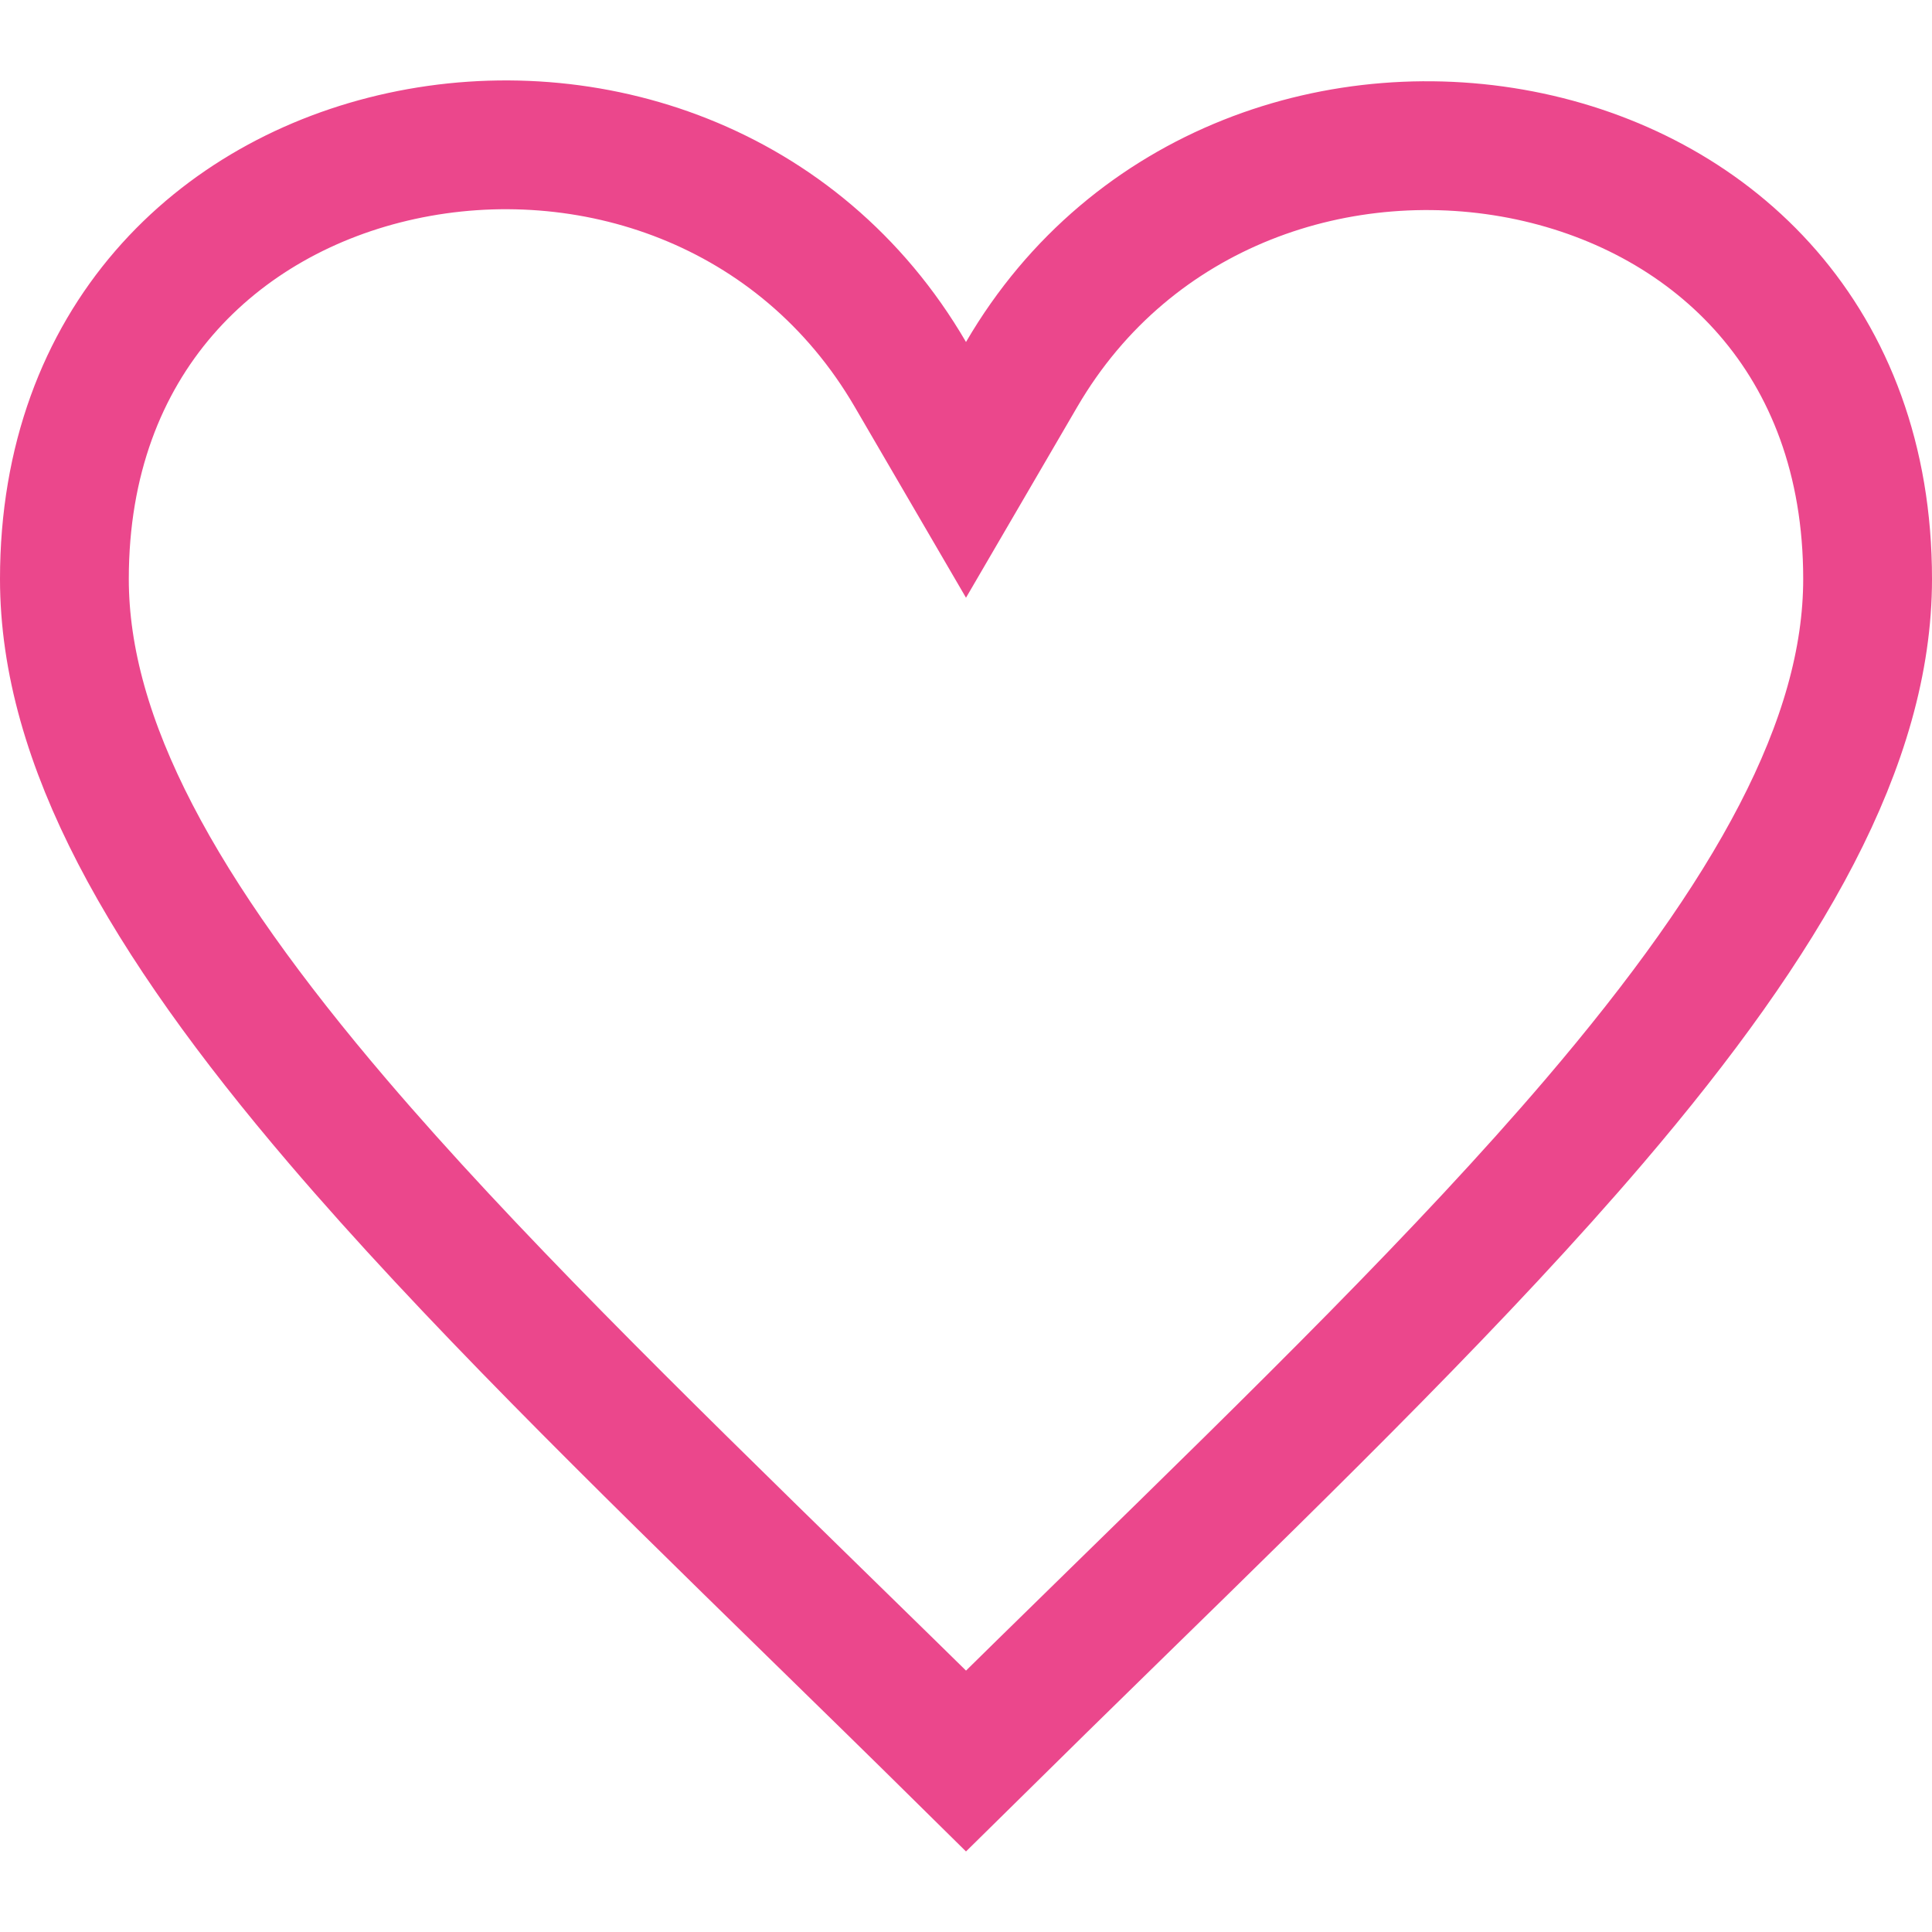 <svg width="15" height="15" viewBox="0 0 15 15" fill="none" xmlns="http://www.w3.org/2000/svg">
<path d="M7.068 2.907L7.5 3.648L7.932 2.907C8.785 1.444 10.427 0.906 11.878 1.215C13.309 1.521 14.5 2.638 14.5 4.495C14.5 5.759 13.739 7.112 12.377 8.707C11.368 9.888 10.087 11.14 8.661 12.533C8.284 12.902 7.896 13.281 7.5 13.672C7.103 13.28 6.715 12.901 6.336 12.531C4.912 11.139 3.632 9.888 2.623 8.707C1.261 7.112 0.5 5.759 0.5 4.495C0.5 2.644 1.689 1.521 3.118 1.211C4.565 0.897 6.208 1.431 7.068 2.907Z" stroke="#EB478C"/>
</svg>
